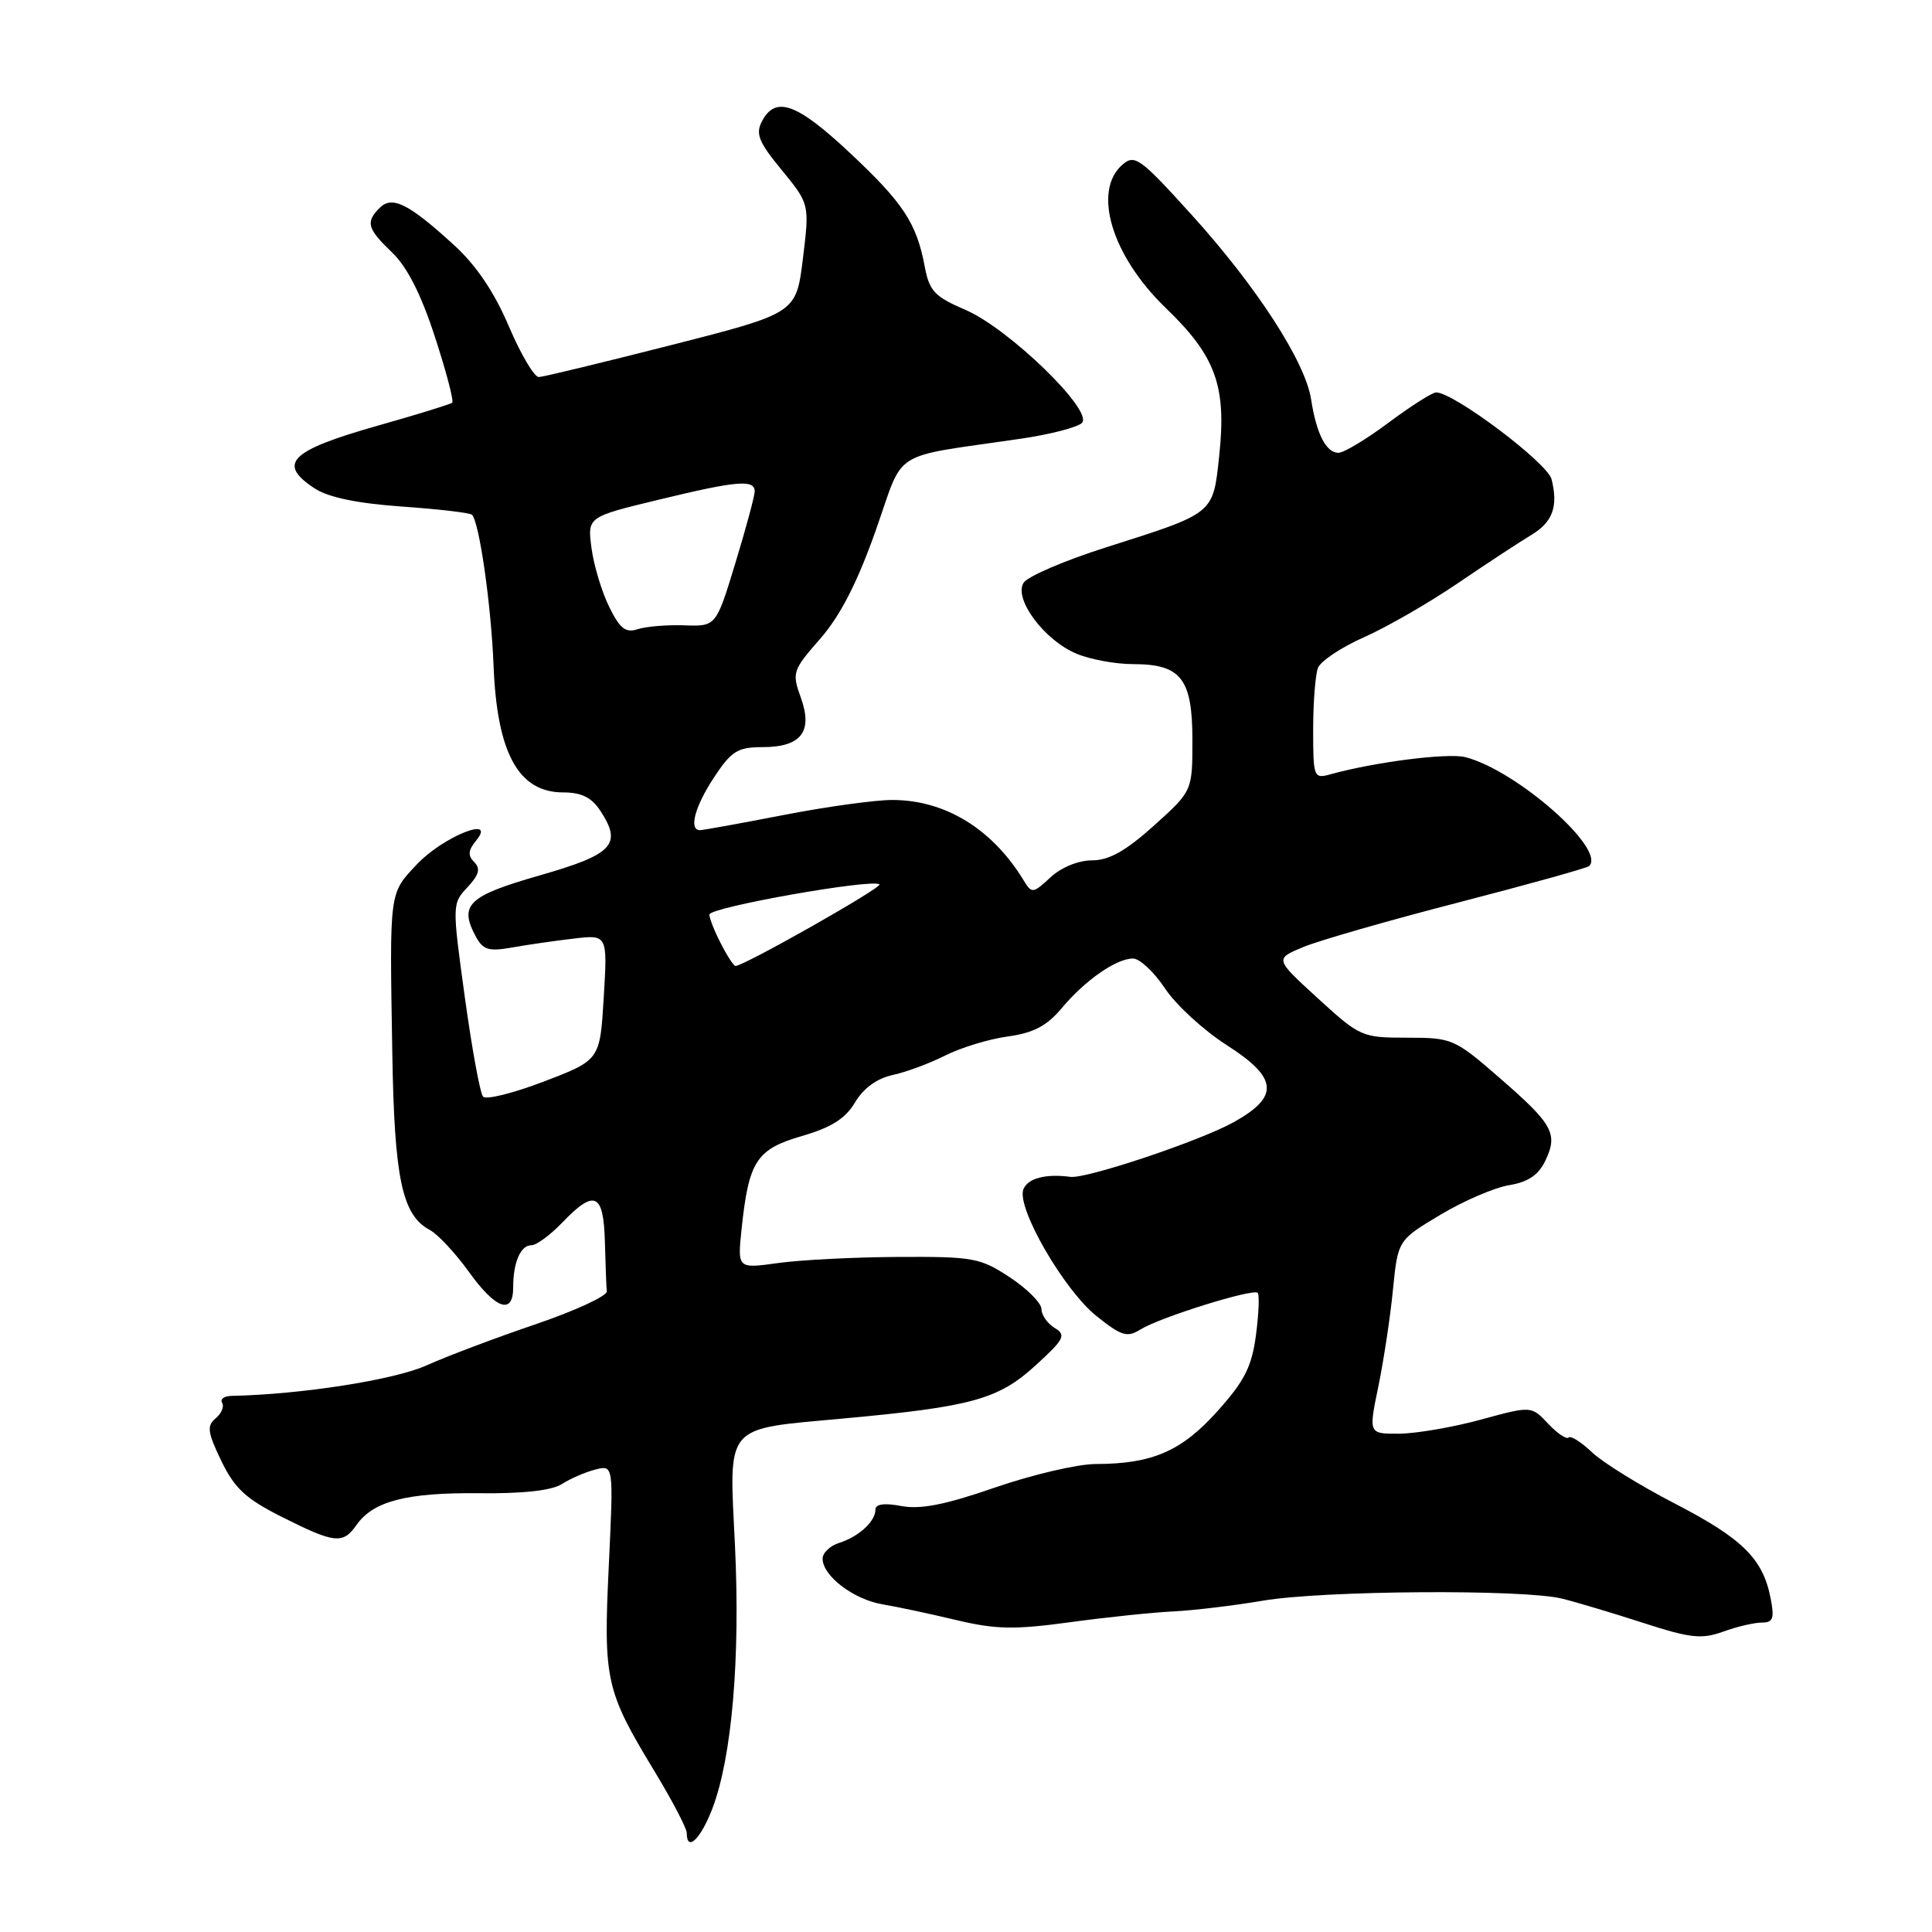 <?xml version="1.0" encoding="UTF-8" standalone="no"?>
<!DOCTYPE svg PUBLIC "-//W3C//DTD SVG 1.1//EN" "http://www.w3.org/Graphics/SVG/1.1/DTD/svg11.dtd" >
<svg xmlns="http://www.w3.org/2000/svg" xmlns:xlink="http://www.w3.org/1999/xlink" version="1.1" viewBox="0 0 256 256">
 <g >
 <path fill="currentColor"
d=" M 94.39 239.65 C 96.98 232.87 98.10 219.79 97.39 204.86 C 96.60 188.50 95.81 189.43 111.73 187.96 C 128.76 186.40 132.27 185.43 137.19 180.95 C 141.04 177.44 141.31 176.90 139.75 175.96 C 138.79 175.38 138.00 174.25 138.00 173.46 C 138.00 172.67 136.12 170.78 133.82 169.26 C 129.90 166.67 128.98 166.50 119.07 166.55 C 113.26 166.58 106.07 166.94 103.10 167.36 C 97.71 168.11 97.71 168.11 98.27 162.80 C 99.22 153.84 100.23 152.28 106.25 150.53 C 110.18 149.39 112.03 148.21 113.30 146.07 C 114.40 144.21 116.19 142.90 118.26 142.45 C 120.04 142.07 123.19 140.90 125.25 139.86 C 127.31 138.82 131.03 137.68 133.53 137.34 C 136.94 136.87 138.70 135.95 140.66 133.61 C 143.78 129.89 147.89 127.02 150.12 127.01 C 151.01 127.00 152.91 128.78 154.36 130.96 C 155.80 133.14 159.49 136.53 162.56 138.49 C 169.34 142.83 169.57 145.29 163.50 148.68 C 159.09 151.15 143.94 156.23 141.83 155.94 C 138.54 155.50 136.17 156.13 135.60 157.60 C 134.67 160.01 140.98 170.95 145.30 174.39 C 148.61 177.04 149.35 177.26 151.12 176.16 C 153.68 174.56 166.04 170.70 166.65 171.31 C 166.90 171.56 166.79 174.09 166.42 176.92 C 165.86 181.12 164.90 183.00 161.30 187.01 C 156.54 192.31 152.66 193.98 145.16 193.99 C 142.77 194.00 136.79 195.40 131.86 197.10 C 125.29 199.38 121.98 200.03 119.45 199.56 C 117.19 199.13 116.00 199.29 116.00 200.03 C 116.00 201.59 113.81 203.61 111.20 204.44 C 109.99 204.82 109.00 205.76 109.00 206.53 C 109.00 208.81 113.09 211.93 116.93 212.58 C 118.89 212.91 123.30 213.85 126.73 214.67 C 131.94 215.91 134.39 215.96 141.73 214.96 C 146.55 214.30 152.75 213.65 155.50 213.52 C 158.25 213.38 163.57 212.74 167.33 212.10 C 175.30 210.74 201.90 210.56 207.00 211.83 C 208.93 212.31 213.77 213.76 217.76 215.05 C 223.99 217.07 225.48 217.23 228.33 216.20 C 230.15 215.54 232.45 215.00 233.45 215.00 C 234.95 215.00 235.14 214.45 234.61 211.75 C 233.59 206.53 230.89 203.87 221.93 199.23 C 217.29 196.84 212.34 193.77 210.93 192.42 C 209.52 191.08 208.13 190.20 207.85 190.48 C 207.57 190.76 206.34 189.93 205.13 188.64 C 202.91 186.28 202.91 186.28 196.21 188.11 C 192.52 189.12 187.66 189.95 185.42 189.97 C 181.34 190.00 181.34 190.00 182.63 183.75 C 183.34 180.31 184.22 174.54 184.57 170.92 C 185.23 164.33 185.23 164.33 190.85 160.97 C 193.94 159.12 198.05 157.35 199.98 157.04 C 202.47 156.63 203.85 155.70 204.75 153.83 C 206.48 150.23 205.80 148.99 198.72 142.84 C 192.74 137.64 192.42 137.50 186.45 137.50 C 180.47 137.50 180.20 137.38 174.62 132.28 C 168.91 127.06 168.91 127.06 172.66 125.50 C 174.72 124.64 183.99 121.97 193.26 119.58 C 202.53 117.18 210.33 115.01 210.58 114.75 C 212.83 112.50 200.87 102.01 194.14 100.32 C 191.81 99.74 182.11 100.98 176.25 102.61 C 174.08 103.21 174.00 102.99 174.00 96.70 C 174.00 93.10 174.29 89.42 174.63 88.51 C 174.98 87.60 177.73 85.77 180.73 84.44 C 183.74 83.11 189.35 79.88 193.20 77.26 C 197.05 74.64 201.40 71.79 202.85 70.92 C 205.74 69.20 206.50 67.13 205.59 63.50 C 205.04 61.33 192.64 52.00 190.30 52.00 C 189.78 52.00 186.95 53.80 184.00 56.00 C 181.05 58.20 178.06 60.00 177.35 60.00 C 175.72 60.00 174.43 57.48 173.73 52.92 C 172.96 47.93 166.50 37.95 157.84 28.40 C 151.09 20.95 150.36 20.42 148.75 21.80 C 144.71 25.28 147.30 33.89 154.45 40.79 C 161.11 47.20 162.54 51.15 161.55 60.41 C 160.72 68.17 160.99 67.94 146.55 72.53 C 141.07 74.27 136.16 76.38 135.63 77.22 C 134.29 79.35 138.38 84.84 142.62 86.61 C 144.44 87.38 147.83 88.00 150.14 88.00 C 156.50 88.00 158.00 89.93 158.00 98.06 C 158.00 104.81 158.00 104.81 152.89 109.41 C 149.16 112.76 146.95 114.00 144.71 114.00 C 142.90 114.00 140.62 114.93 139.20 116.25 C 136.86 118.41 136.72 118.43 135.63 116.64 C 131.47 109.82 125.23 106.00 118.22 106.00 C 115.94 106.00 109.44 106.90 103.79 108.00 C 98.13 109.10 93.16 110.00 92.75 110.00 C 91.23 110.00 92.07 106.85 94.63 102.98 C 96.92 99.52 97.75 99.00 101.01 99.00 C 106.16 99.00 107.75 96.96 106.11 92.43 C 104.92 89.13 105.02 88.82 108.68 84.64 C 111.33 81.61 113.57 77.25 116.00 70.40 C 119.95 59.26 117.62 60.73 135.40 58.11 C 139.20 57.55 142.78 56.62 143.36 56.04 C 144.94 54.46 133.70 43.55 127.95 41.07 C 123.83 39.30 123.14 38.57 122.53 35.31 C 121.45 29.54 119.67 26.86 112.53 20.18 C 105.59 13.69 102.78 12.67 100.99 16.02 C 100.08 17.72 100.49 18.77 103.59 22.54 C 107.27 27.04 107.27 27.04 106.39 34.27 C 105.50 41.50 105.50 41.50 89.00 45.71 C 79.92 48.02 72.01 49.94 71.40 49.96 C 70.80 49.98 69.01 46.96 67.43 43.25 C 65.51 38.73 63.12 35.18 60.19 32.50 C 54.15 26.98 51.97 25.89 50.31 27.54 C 48.42 29.44 48.65 30.29 51.96 33.46 C 53.95 35.36 55.81 39.03 57.63 44.64 C 59.13 49.23 60.16 53.15 59.92 53.36 C 59.69 53.56 55.24 54.94 50.03 56.41 C 38.40 59.71 36.68 61.43 41.70 64.72 C 43.51 65.91 47.34 66.70 53.24 67.12 C 58.10 67.46 62.29 67.95 62.54 68.21 C 63.51 69.18 65.08 80.12 65.40 88.21 C 65.86 99.82 68.71 105.00 74.63 105.00 C 77.05 105.00 78.39 105.66 79.56 107.45 C 82.48 111.90 81.24 113.21 71.50 116.00 C 62.04 118.71 60.80 119.89 63.02 124.05 C 64.00 125.87 64.74 126.10 67.84 125.55 C 69.85 125.19 73.53 124.66 76.00 124.37 C 80.50 123.84 80.50 123.84 80.00 132.15 C 79.50 140.46 79.50 140.46 72.11 143.29 C 68.05 144.85 64.40 145.76 64.01 145.31 C 63.61 144.87 62.53 138.93 61.59 132.12 C 59.90 119.85 59.91 119.73 61.94 117.57 C 63.48 115.92 63.70 115.10 62.84 114.24 C 61.97 113.37 62.03 112.66 63.09 111.38 C 65.90 107.97 58.70 110.86 55.25 114.52 C 51.54 118.46 51.62 117.89 51.98 139.42 C 52.25 156.17 53.27 161.01 56.94 162.97 C 58.01 163.54 60.33 166.03 62.11 168.50 C 65.68 173.48 68.00 174.29 68.00 170.58 C 68.00 167.26 68.98 165.00 70.42 165.00 C 71.08 165.00 72.92 163.65 74.50 162.00 C 78.78 157.54 79.97 158.06 80.15 164.50 C 80.23 167.53 80.34 170.50 80.40 171.11 C 80.45 171.73 76.22 173.68 71.00 175.46 C 65.78 177.23 59.25 179.69 56.50 180.93 C 52.22 182.85 39.85 184.78 30.69 184.96 C 29.70 184.98 29.13 185.40 29.43 185.89 C 29.73 186.37 29.35 187.30 28.57 187.94 C 27.38 188.93 27.50 189.78 29.33 193.59 C 31.11 197.25 32.58 198.61 37.41 201.03 C 44.37 204.53 45.44 204.64 47.25 202.05 C 49.46 198.91 53.90 197.76 63.46 197.86 C 69.31 197.93 73.12 197.50 74.46 196.64 C 75.58 195.92 77.58 195.05 78.90 194.72 C 81.30 194.11 81.30 194.11 80.67 207.44 C 79.94 222.62 80.25 224.01 86.68 234.63 C 89.06 238.55 91.00 242.26 91.00 242.88 C 91.00 245.46 92.84 243.70 94.39 239.65 Z  M 95.53 125.05 C 94.69 123.43 94.00 121.69 94.00 121.18 C 94.00 120.22 115.71 116.38 116.53 117.19 C 116.93 117.60 98.57 128.00 97.45 128.00 C 97.23 128.00 96.36 126.67 95.53 125.05 Z  M 80.72 80.41 C 79.74 78.42 78.68 74.92 78.38 72.64 C 77.83 68.50 77.83 68.50 87.17 66.24 C 97.60 63.71 100.00 63.49 100.00 65.11 C 100.00 65.71 98.85 69.99 97.44 74.61 C 94.88 83.01 94.88 83.01 90.69 82.86 C 88.38 82.78 85.60 83.01 84.50 83.37 C 82.90 83.90 82.14 83.30 80.72 80.41 Z "/>
</g>
</svg>